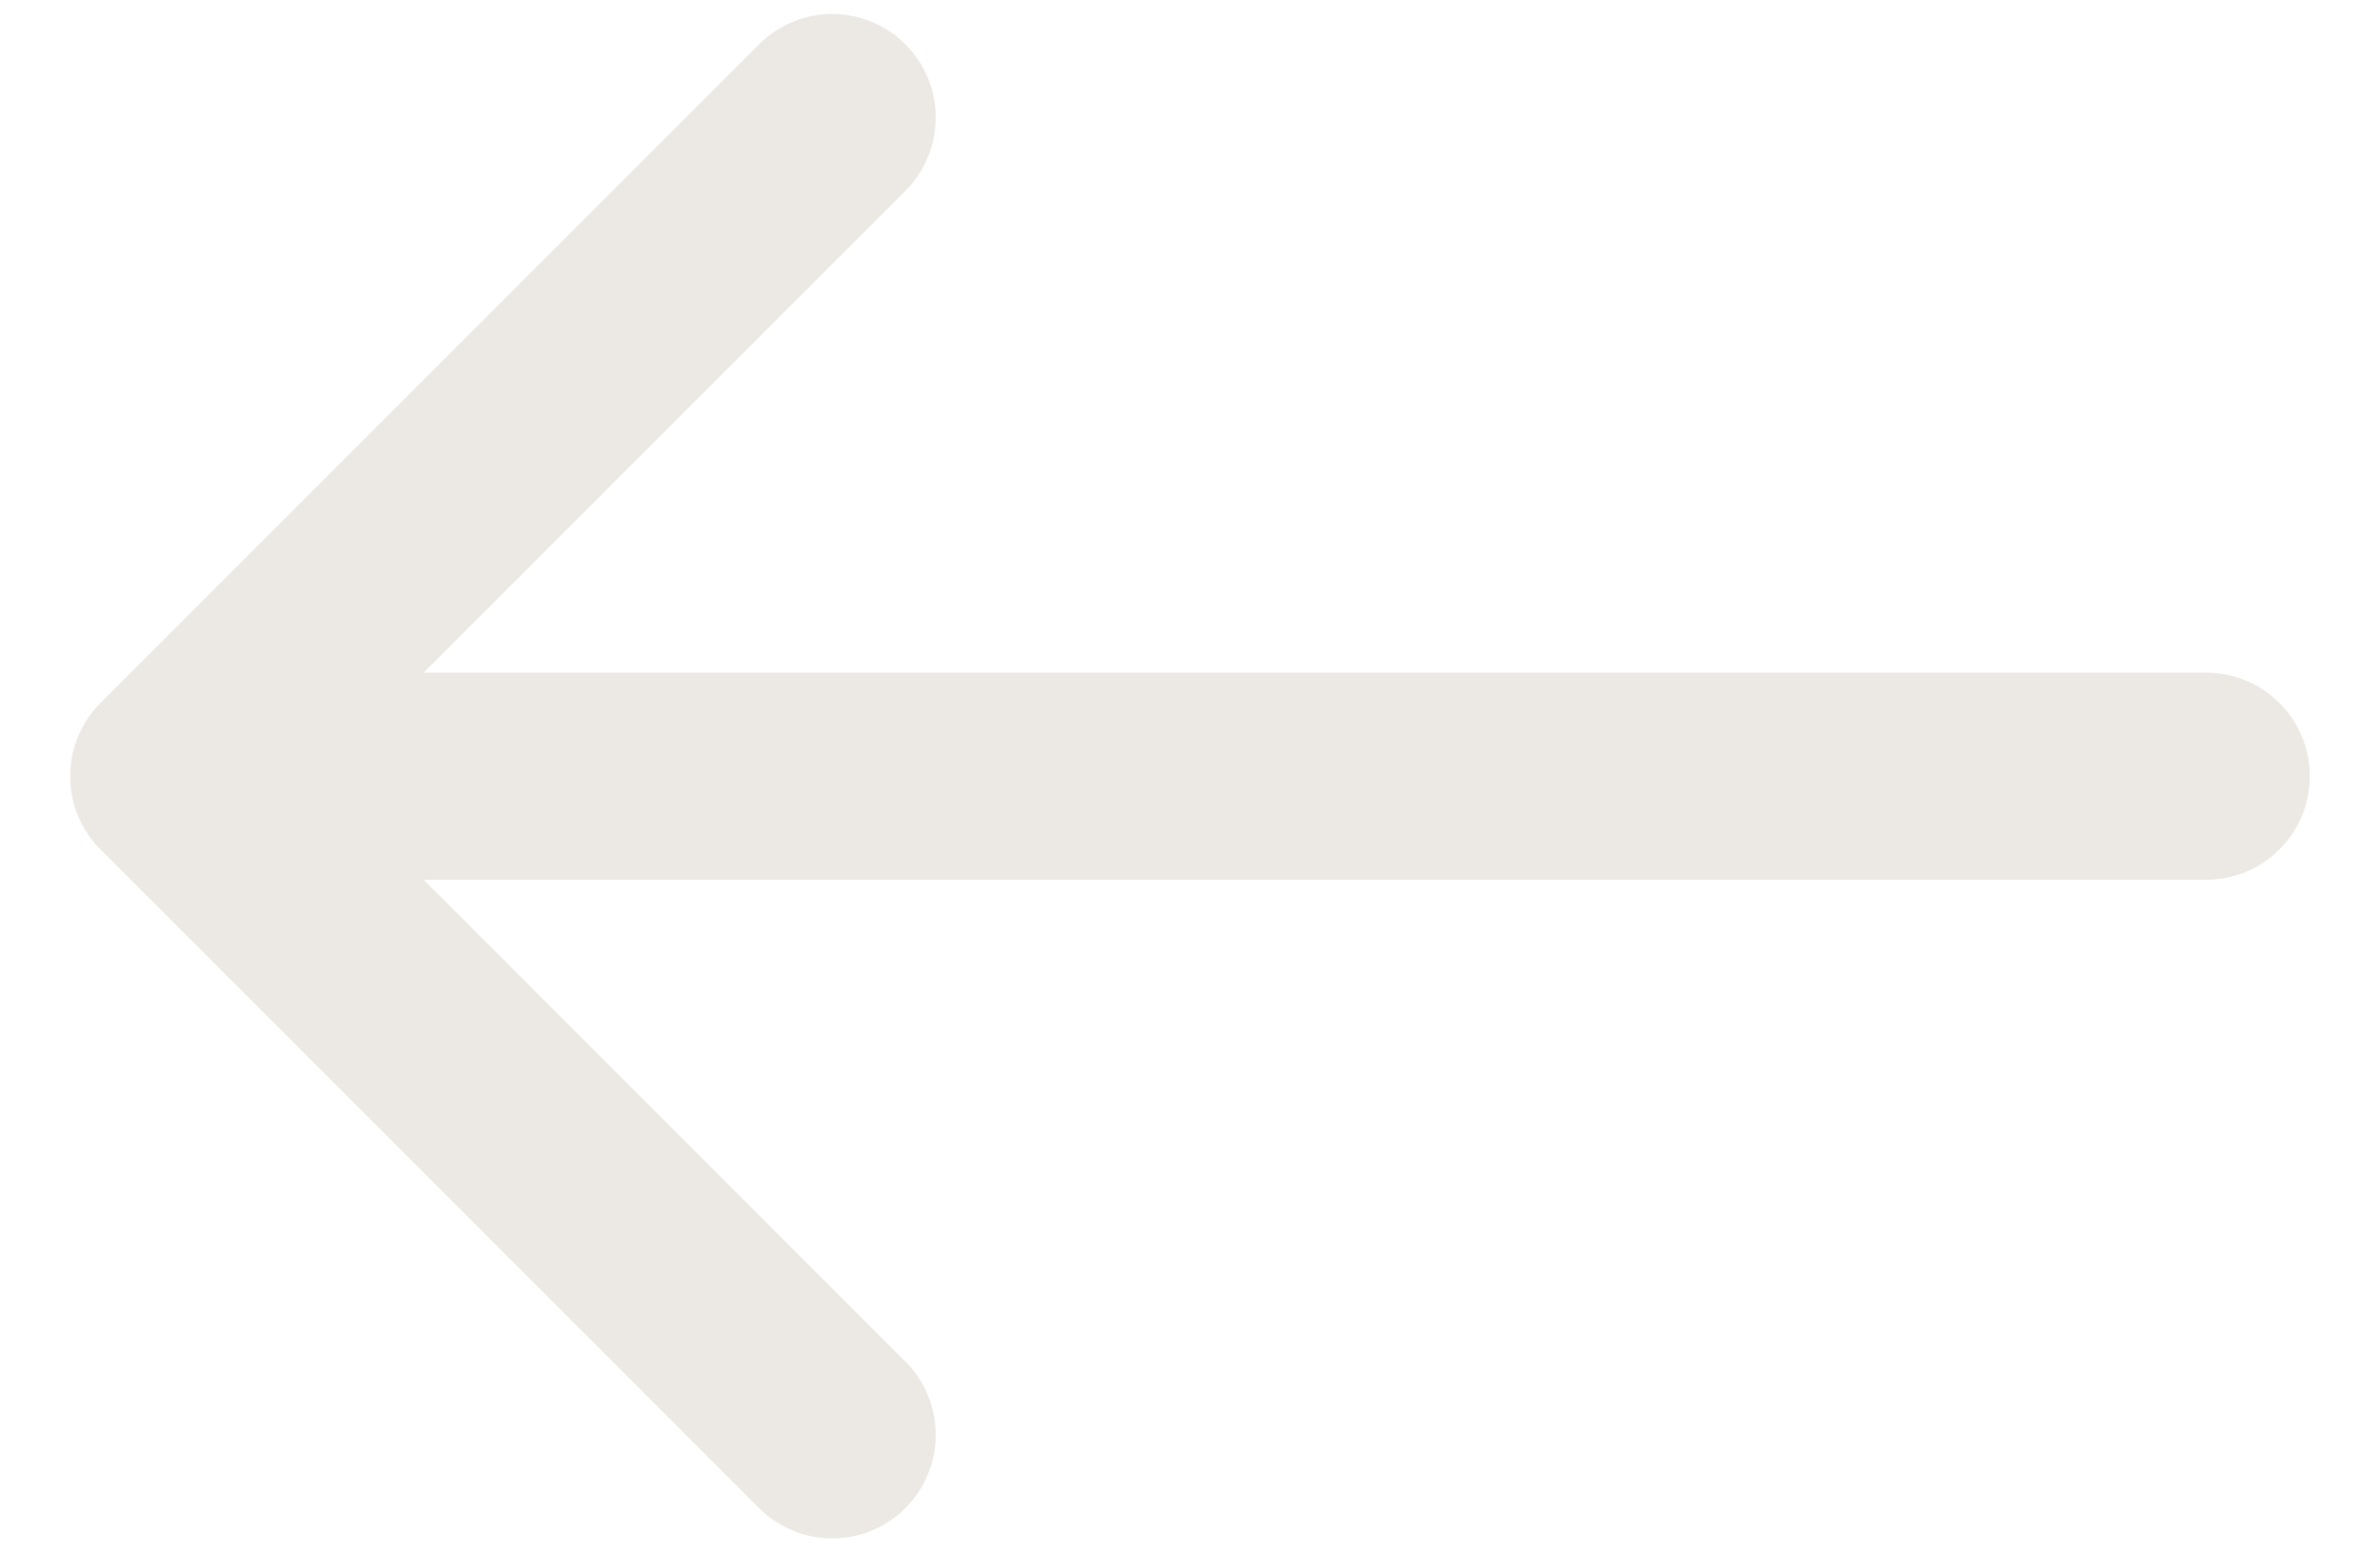 <svg width="23" height="15" viewBox="0 0 23 15" fill="none" xmlns="http://www.w3.org/2000/svg">
<path id="Arrow 1" d="M21.321 6.5C21.874 6.5 22.321 6.948 22.321 7.5C22.321 8.052 21.874 8.5 21.321 8.5V6.5ZM0.971 8.207C0.581 7.817 0.581 7.183 0.971 6.793L7.335 0.429C7.726 0.038 8.359 0.038 8.75 0.429C9.14 0.819 9.14 1.453 8.75 1.843L3.093 7.5L8.75 13.157C9.14 13.547 9.14 14.181 8.75 14.571C8.359 14.962 7.726 14.962 7.335 14.571L0.971 8.207ZM21.321 8.5H1.679V6.5H21.321V8.5Z" fill="#ECE8E3"/>
</svg>

